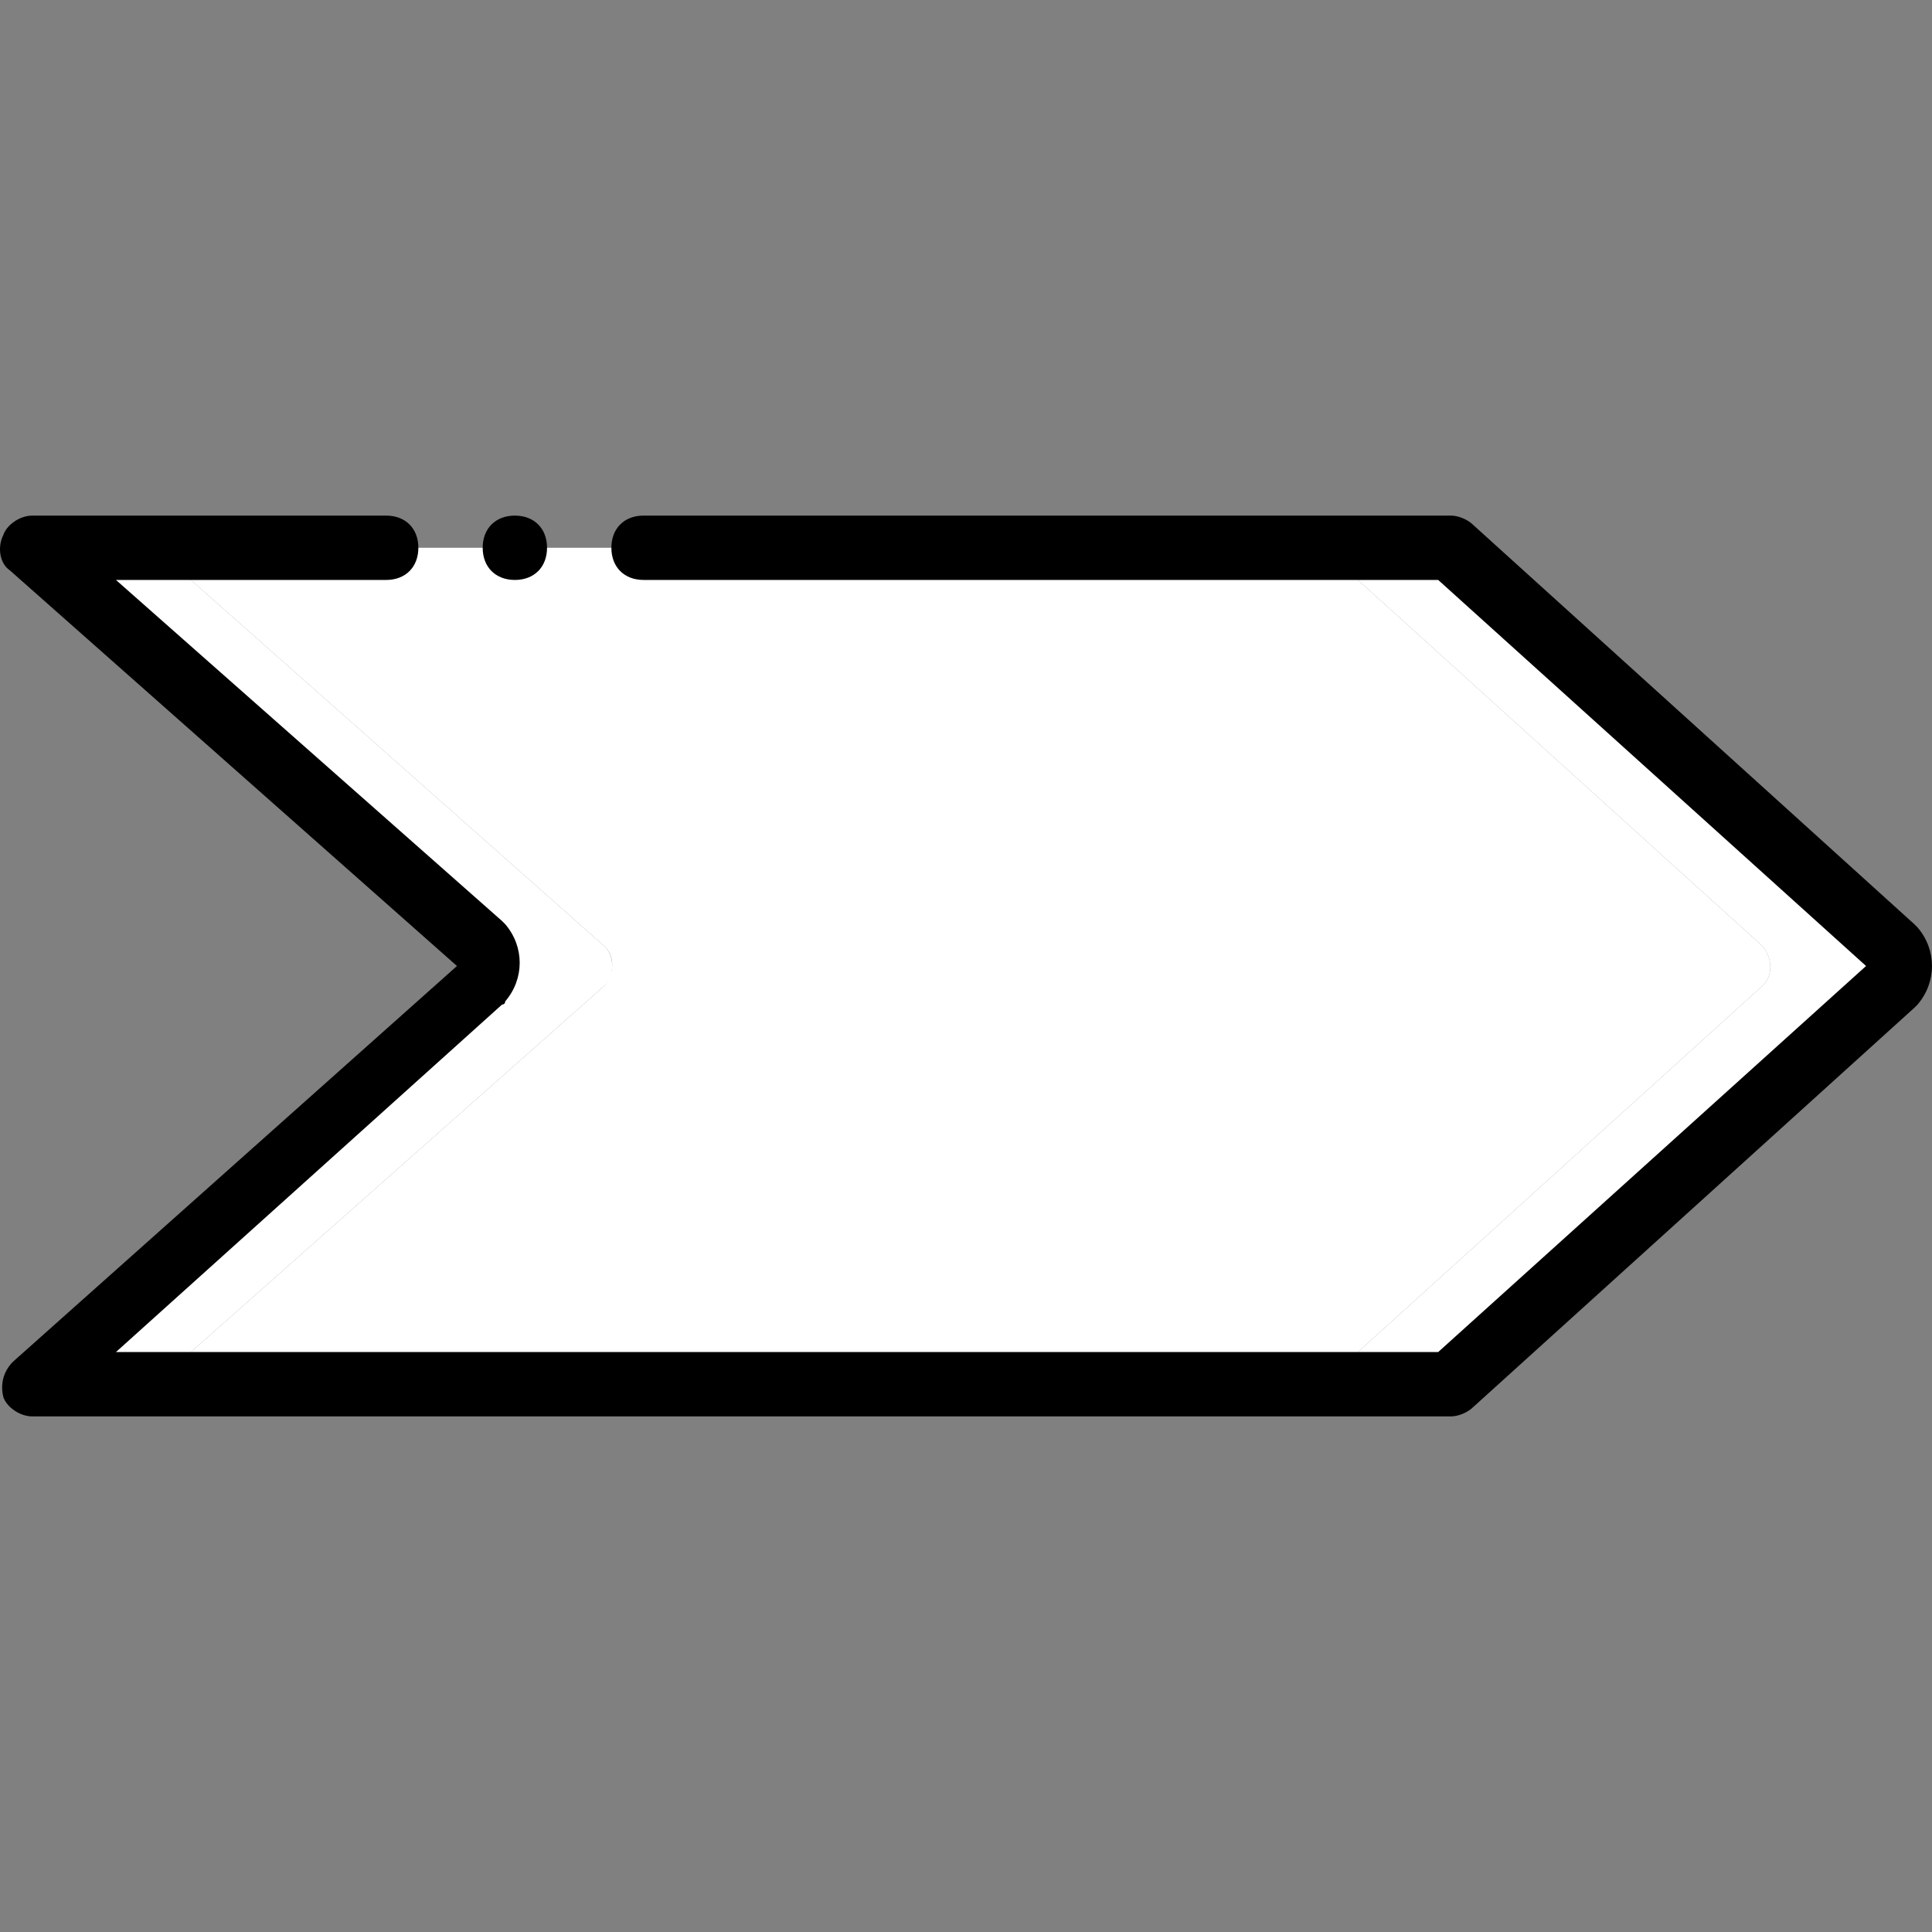 <?xml version="1.0" encoding="iso-8859-1"?>
<!-- Generator: Adobe Illustrator 19.0.0, SVG Export Plug-In . SVG Version: 6.00 Build 0)  -->
<svg version="1.1" id="Layer_1" xmlns="http://www.w3.org/2000/svg" xmlns:xlink="http://www.w3.org/1999/xlink" x="0px" y="0px"
	 viewBox="0 0 512.461 512.461" style="enable-background:new 0 0 512.461 512.461;" xml:space="preserve">
<rect x="0" y="0" width="512.461" height="512.461" fill="#808080" stroke="none"/>
<g transform="translate(1)">
	<path style="fill:#ffff;" d="M349.755,367.164H39.995l119.467-105.813c2.56-3.413,2.56-7.68,0-10.24L39.995,145.297h309.76
		l116.907,105.813c2.56,3.413,2.56,7.68,0,10.24L349.755,367.164z"/>
	<path style="fill:#ffff;" d="M500.795,251.111L383.888,145.297h-34.133l116.907,105.813c2.56,3.413,2.56,7.68,0,10.24
		L349.755,367.164h34.133l116.907-105.813C503.355,258.791,503.355,253.671,500.795,251.111"/>
	<path style="fill:#FFFFFF;" d="M159.461,251.111L39.995,145.297H7.568l119.467,105.813c2.56,3.413,2.56,7.68,0,10.24L7.568,367.164
		h32.427l119.467-105.813C162.021,258.791,162.021,253.671,159.461,251.111"/>
	<path d="M383.888,375.697H7.568c-3.413,0-6.827-2.56-7.68-5.12c-0.853-3.413,0-6.827,2.56-9.387l117.76-104.96L1.595,151.271
		c-2.56-1.707-3.413-5.973-1.707-9.387c0.853-2.56,4.267-5.12,7.68-5.12h93.867c5.12,0,8.533,3.413,8.533,8.533
		c0,5.12-3.413,8.533-8.533,8.533h-71.68l102.4,90.453l0.853,0.853c5.12,5.973,5.12,14.507,0,20.48c0,0.853-0.853,0.853-0.853,0.853
		l-102.4,92.16h350.72l113.493-102.4l-113.493-102.4H169.701c-5.12,0-8.533-3.413-8.533-8.533c0-5.12,3.413-8.533,8.533-8.533
		h214.187c1.707,0,4.267,0.853,5.973,2.56l116.907,105.813l0.853,0.853c5.12,5.973,5.12,14.507,0,20.48l-0.853,0.853
		L389.861,373.137C388.155,374.844,385.595,375.697,383.888,375.697z"/>
	<path d="M144.101,145.297c0-5.12-3.413-8.533-8.533-8.533s-8.533,3.413-8.533,8.533c0,5.12,3.413,8.533,8.533,8.533
		S144.101,150.417,144.101,145.297"/>
</g>
<g>
</g>
<g>
</g>
<g>
</g>
<g>
</g>
<g>
</g>
<g>
</g>
<g>
</g>
<g>
</g>
<g>
</g>
<g>
</g>
<g>
</g>
<g>
</g>
<g>
</g>
<g>
</g>
<g>
</g>
</svg>
